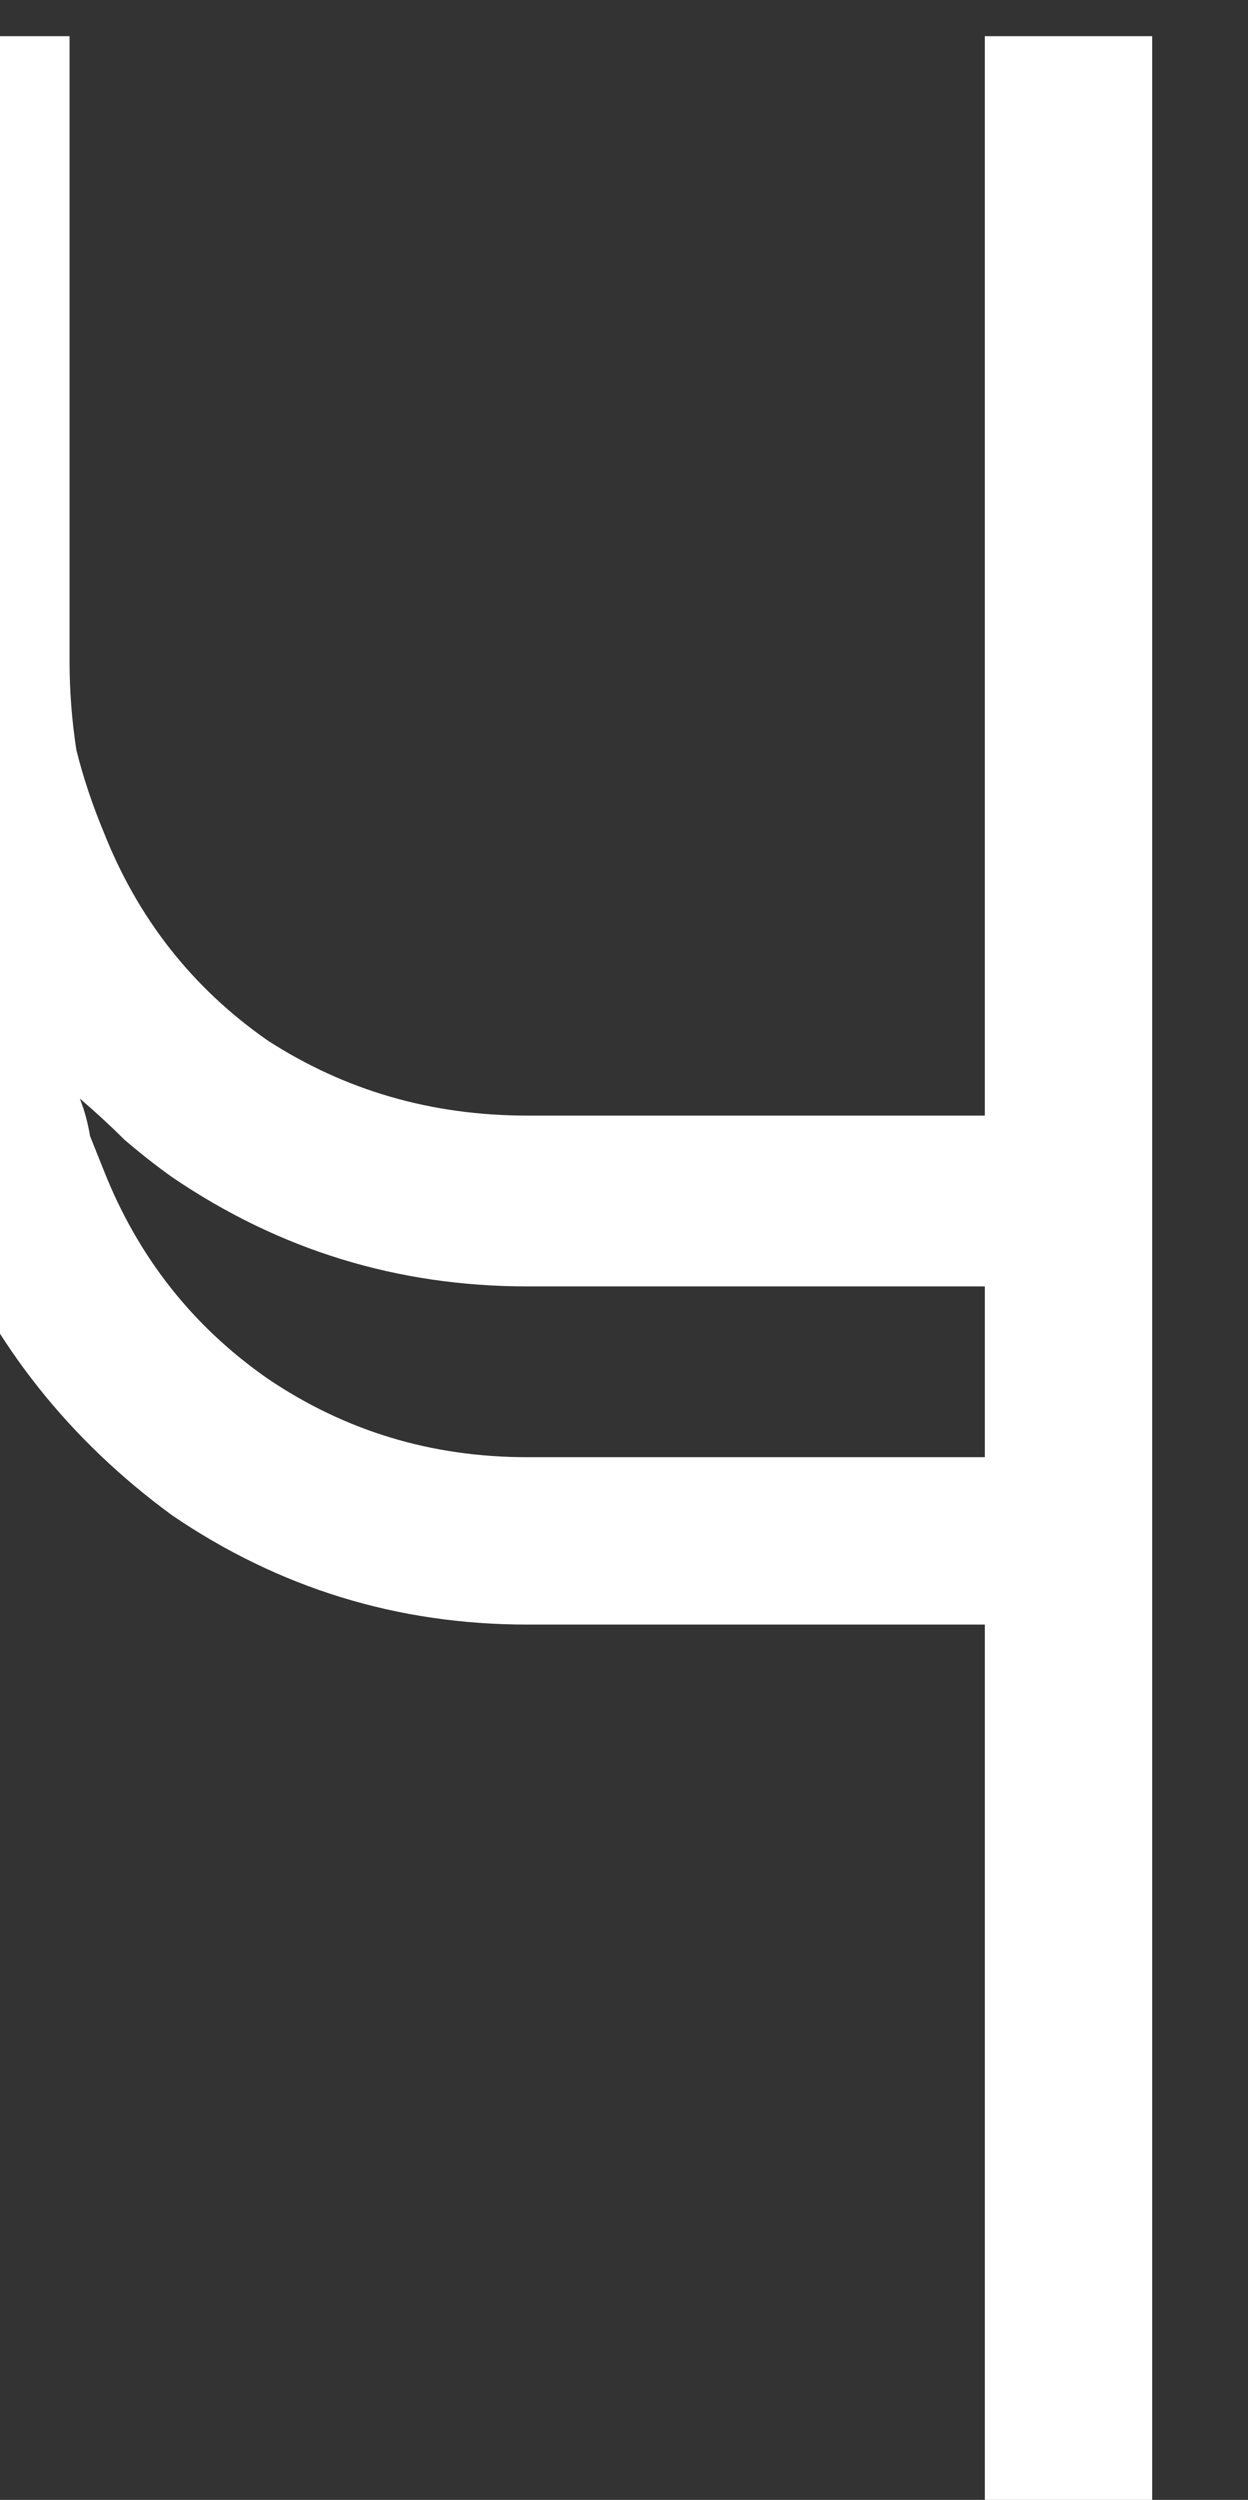 <?xml version="1.0" encoding="UTF-8" standalone="no"?>
<!-- Created with Inkscape (http://www.inkscape.org/) -->

<svg
   width="22.903mm"
   height="45.868mm"
   viewBox="0 0 22.903 45.868"
   version="1.1"
   id="svg1"
   xml:space="preserve"
   xmlns="http://www.w3.org/2000/svg"
   xmlns:svg="http://www.w3.org/2000/svg"><rect x="0" y="0" width="22.903" height="45.868" fill="#333333" stroke="none"/><defs
     id="defs1" /><g
     id="layer7"
     transform="matrix(0.265,0,0,0.265,1139.633,-421.804)"><path
       style="font-size:236.508px;font-family:Zero;-inkscape-font-specification:Zero;fill:#ffffff;stroke:#000000;stroke-width:0;stroke-miterlimit:10"
       d="m -4440.616,1571.914 v 173.36 h -11.589 v -63.384 h -31.692 q -13.481,0 -24.597,-7.568 -10.643,-7.805 -15.61,-19.63 -3.075,-8.041 -3.075,-16.083 v -66.695 h 11.589 v 43.281 q 0,3.075 0.473,6.149 0.71,2.838 1.892,5.676 3.548,8.987 11.352,14.427 8.041,5.203 17.975,5.203 h 31.692 v -74.737 z m -11.589,98.387 v -11.825 h -31.692 q -13.481,0 -24.597,-7.568 -1.656,-1.183 -3.311,-2.602 -1.419,-1.419 -3.075,-2.838 0.473,1.183 0.71,2.602 0.473,1.183 0.946,2.365 3.548,8.987 11.352,14.427 8.041,5.44 17.975,5.44 z"
       id="text26-0-2-5-9"
       transform="translate(219.905,22.305)"
       aria-label="4" /></g></svg>
